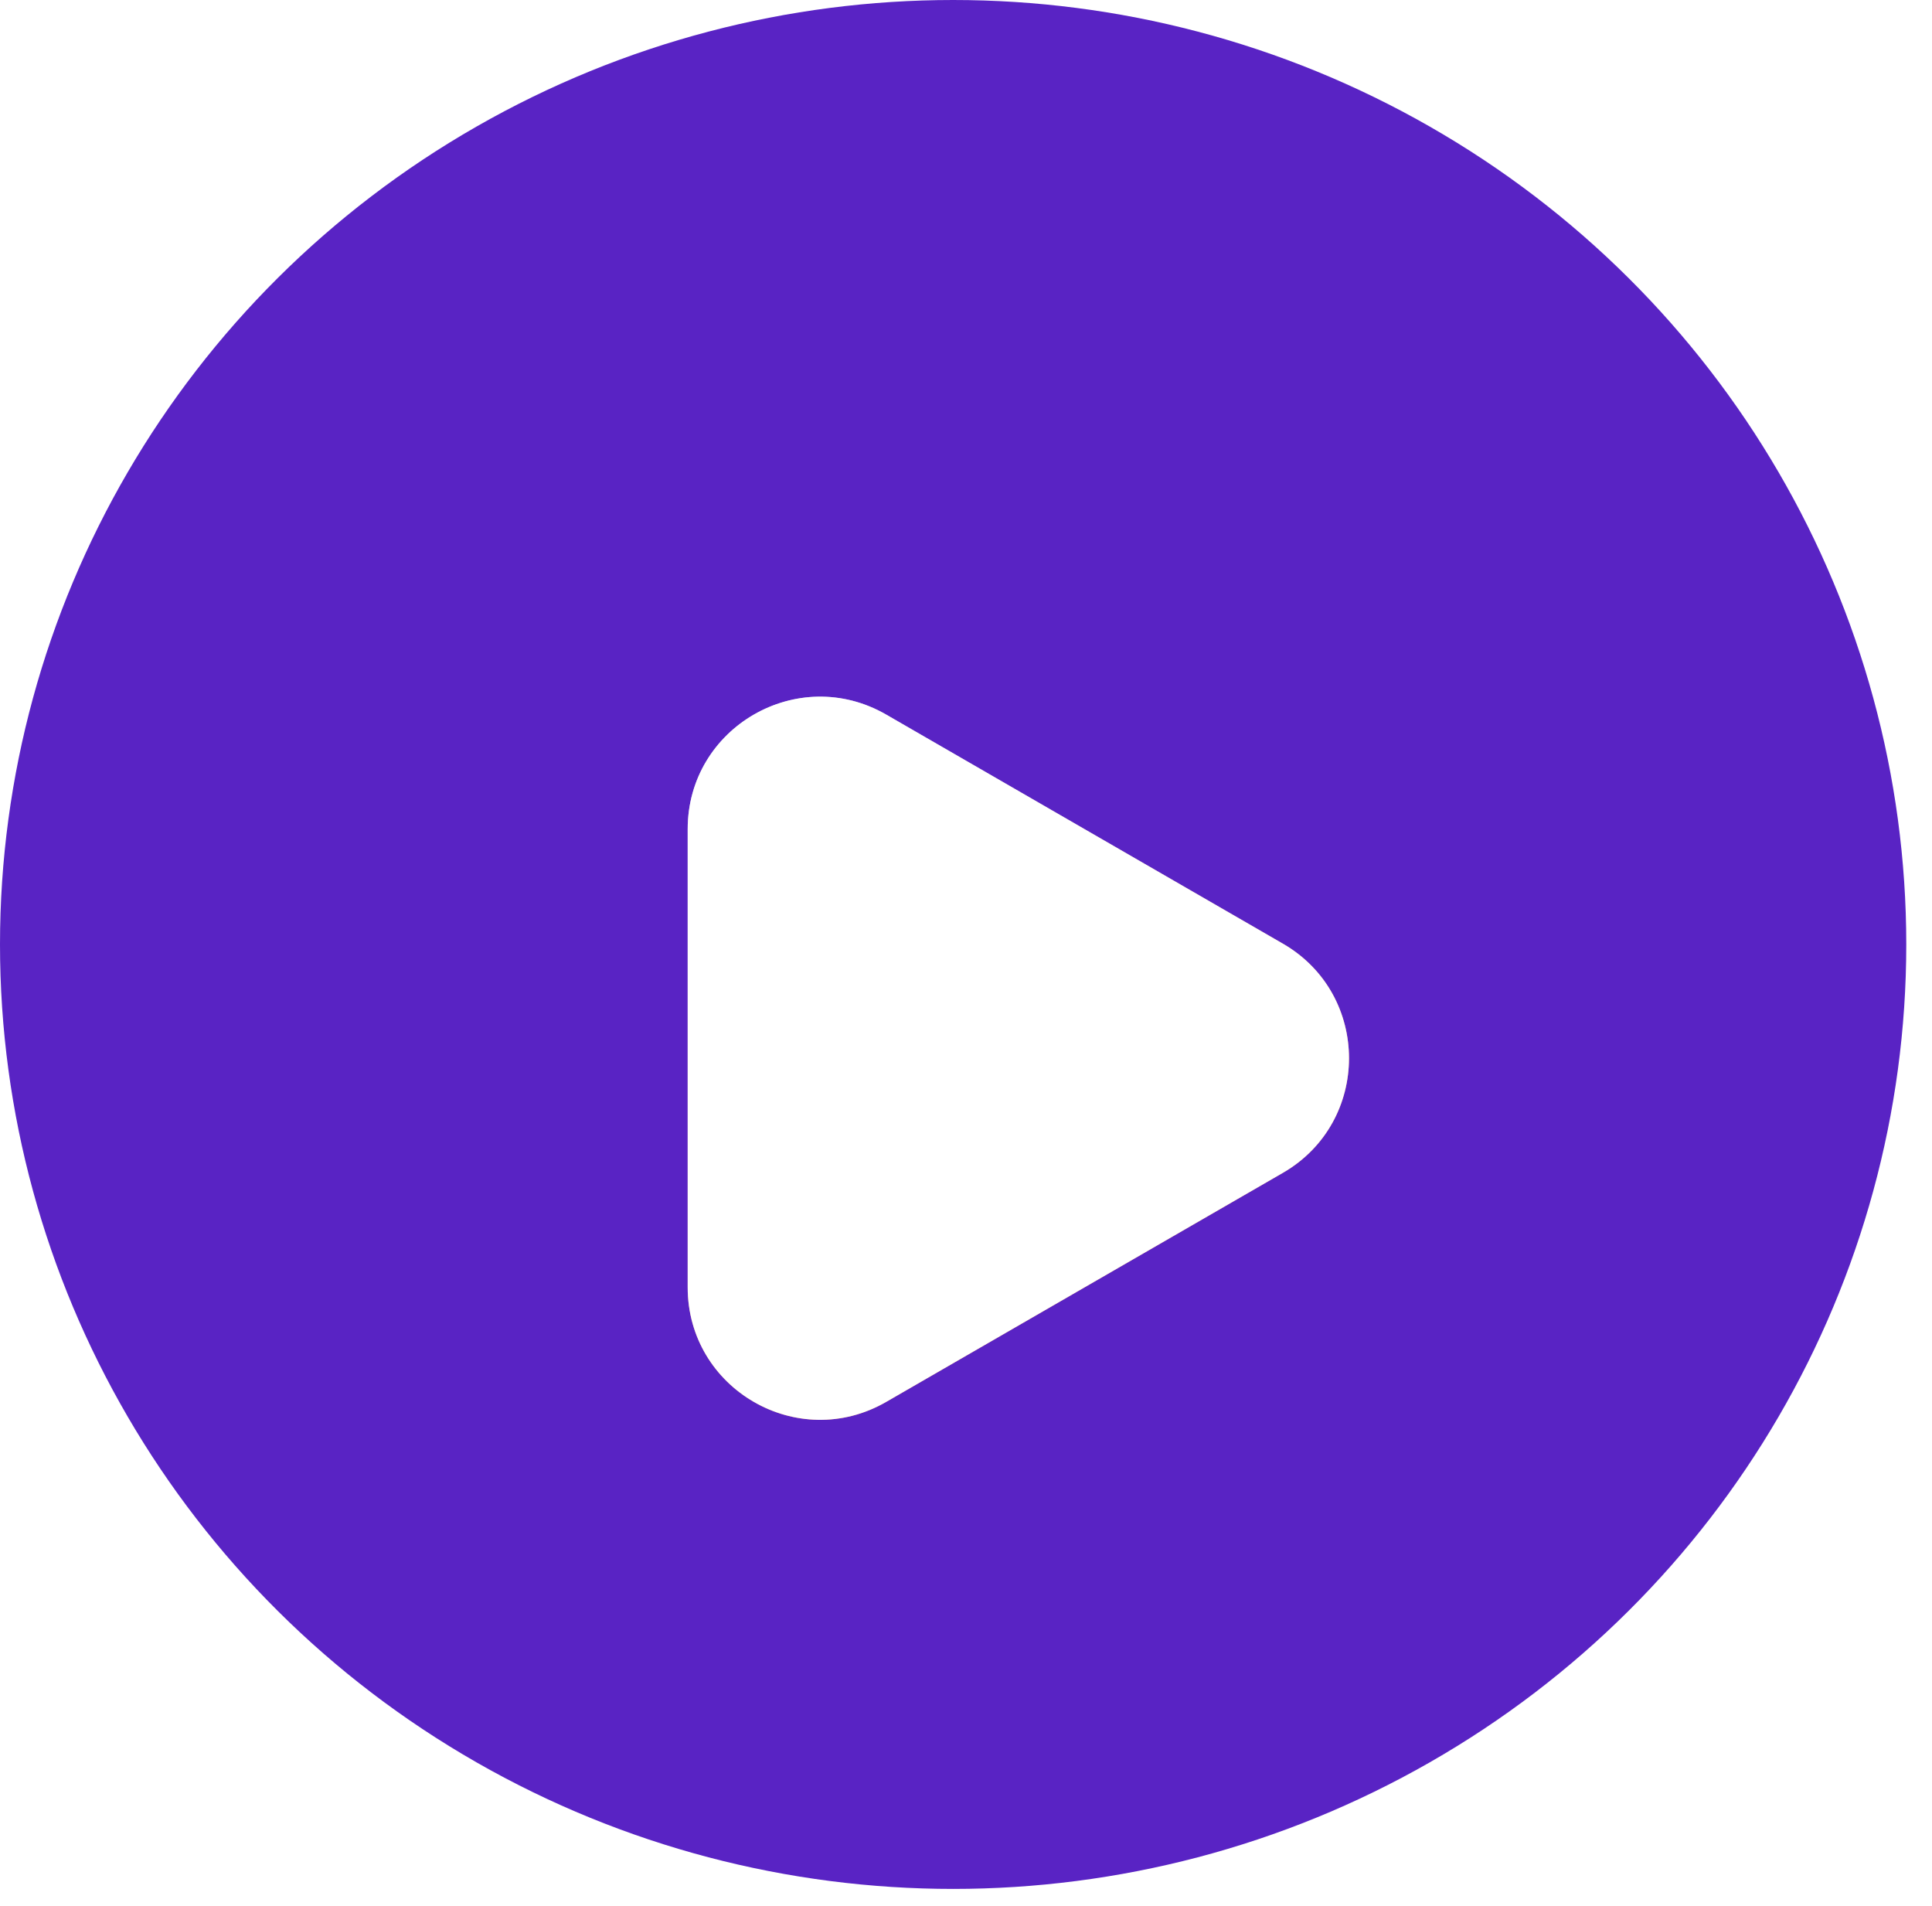 <svg width="73" height="72" viewBox="0 0 73 72" fill="none" xmlns="http://www.w3.org/2000/svg">
<ellipse cx="36.014" cy="35.681" rx="36.014" ry="35.681" fill="#5923C4"/>
<g filter="url(#filter0_d_278_3266)">
<path d="M25.984 27.326C25.984 23.477 30.15 21.072 33.484 22.996L48.472 31.65C51.805 33.574 51.805 38.385 48.472 40.31L33.484 48.963C30.15 50.888 25.984 48.482 25.984 44.633L25.984 27.326Z" fill="url(#paint0_linear_278_3266)"/>
<path d="M25.984 27.326C25.984 23.477 30.15 21.072 33.484 22.996L48.472 31.65C51.805 33.574 51.805 38.385 48.472 40.31L33.484 48.963C30.15 50.888 25.984 48.482 25.984 44.633L25.984 27.326Z" fill="white"/>
</g>
<defs>
<filter id="filter0_d_278_3266" x="21.983" y="22.319" width="32.988" height="35.322" filterUnits="userSpaceOnUse" color-interpolation-filters="sRGB">
<feFlood flood-opacity="0" result="BackgroundImageFix"/>
<feColorMatrix in="SourceAlpha" type="matrix" values="0 0 0 0 0 0 0 0 0 0 0 0 0 0 0 0 0 0 127 0" result="hardAlpha"/>
<feOffset dy="4"/>
<feGaussianBlur stdDeviation="2"/>
<feComposite in2="hardAlpha" operator="out"/>
<feColorMatrix type="matrix" values="0 0 0 0 0 0 0 0 0 0 0 0 0 0 0 0 0 0 0.25 0"/>
<feBlend mode="normal" in2="BackgroundImageFix" result="effect1_dropShadow_278_3266"/>
<feBlend mode="normal" in="SourceGraphic" in2="effect1_dropShadow_278_3266" result="shape"/>
</filter>
<linearGradient id="paint0_linear_278_3266" x1="25.984" y1="18.666" x2="45.976" y2="53.293" gradientUnits="userSpaceOnUse">
<stop stop-color="#A7B5FF"/>
<stop offset="1" stop-color="#FC7C1F"/>
</linearGradient>
</defs>
</svg>
